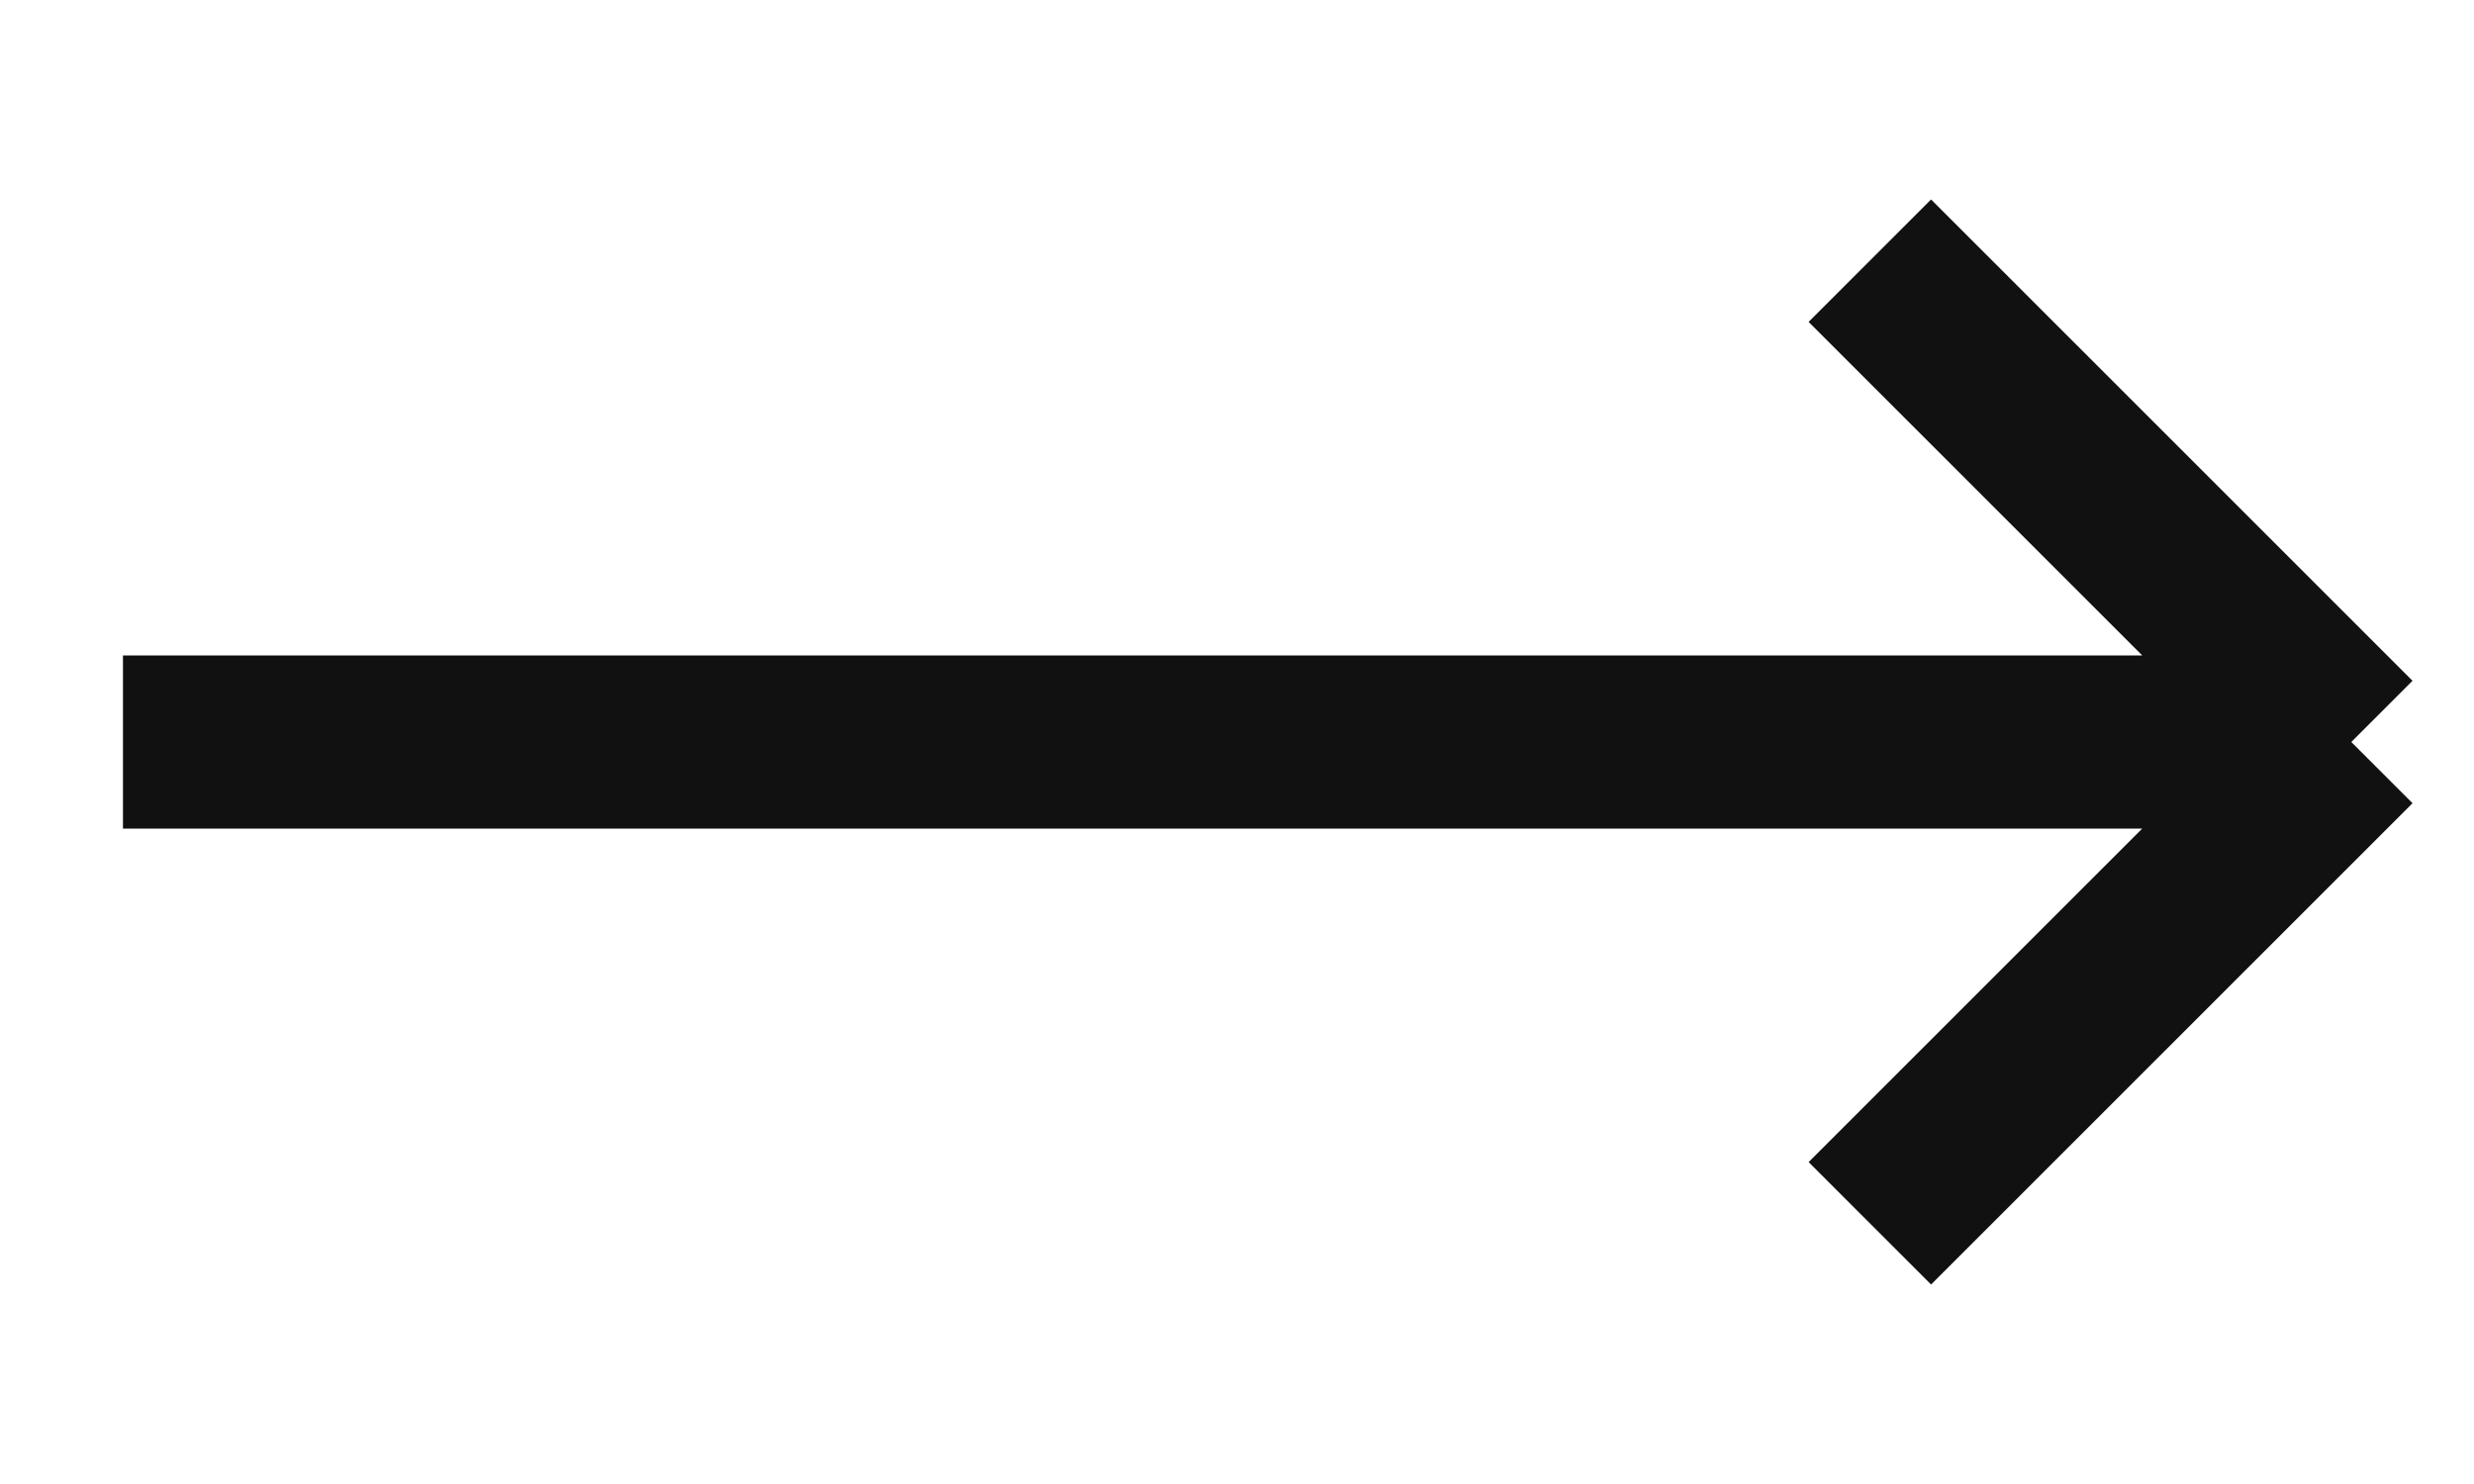 <svg width="10" height="6" viewBox="0 0 10 6" fill="none" xmlns="http://www.w3.org/2000/svg">
<path d="M0.497 3L9.504 3M9.504 3L7.558 1.054M9.504 3L7.558 4.946" stroke="#111111" stroke-width="0.7"/>
</svg>
